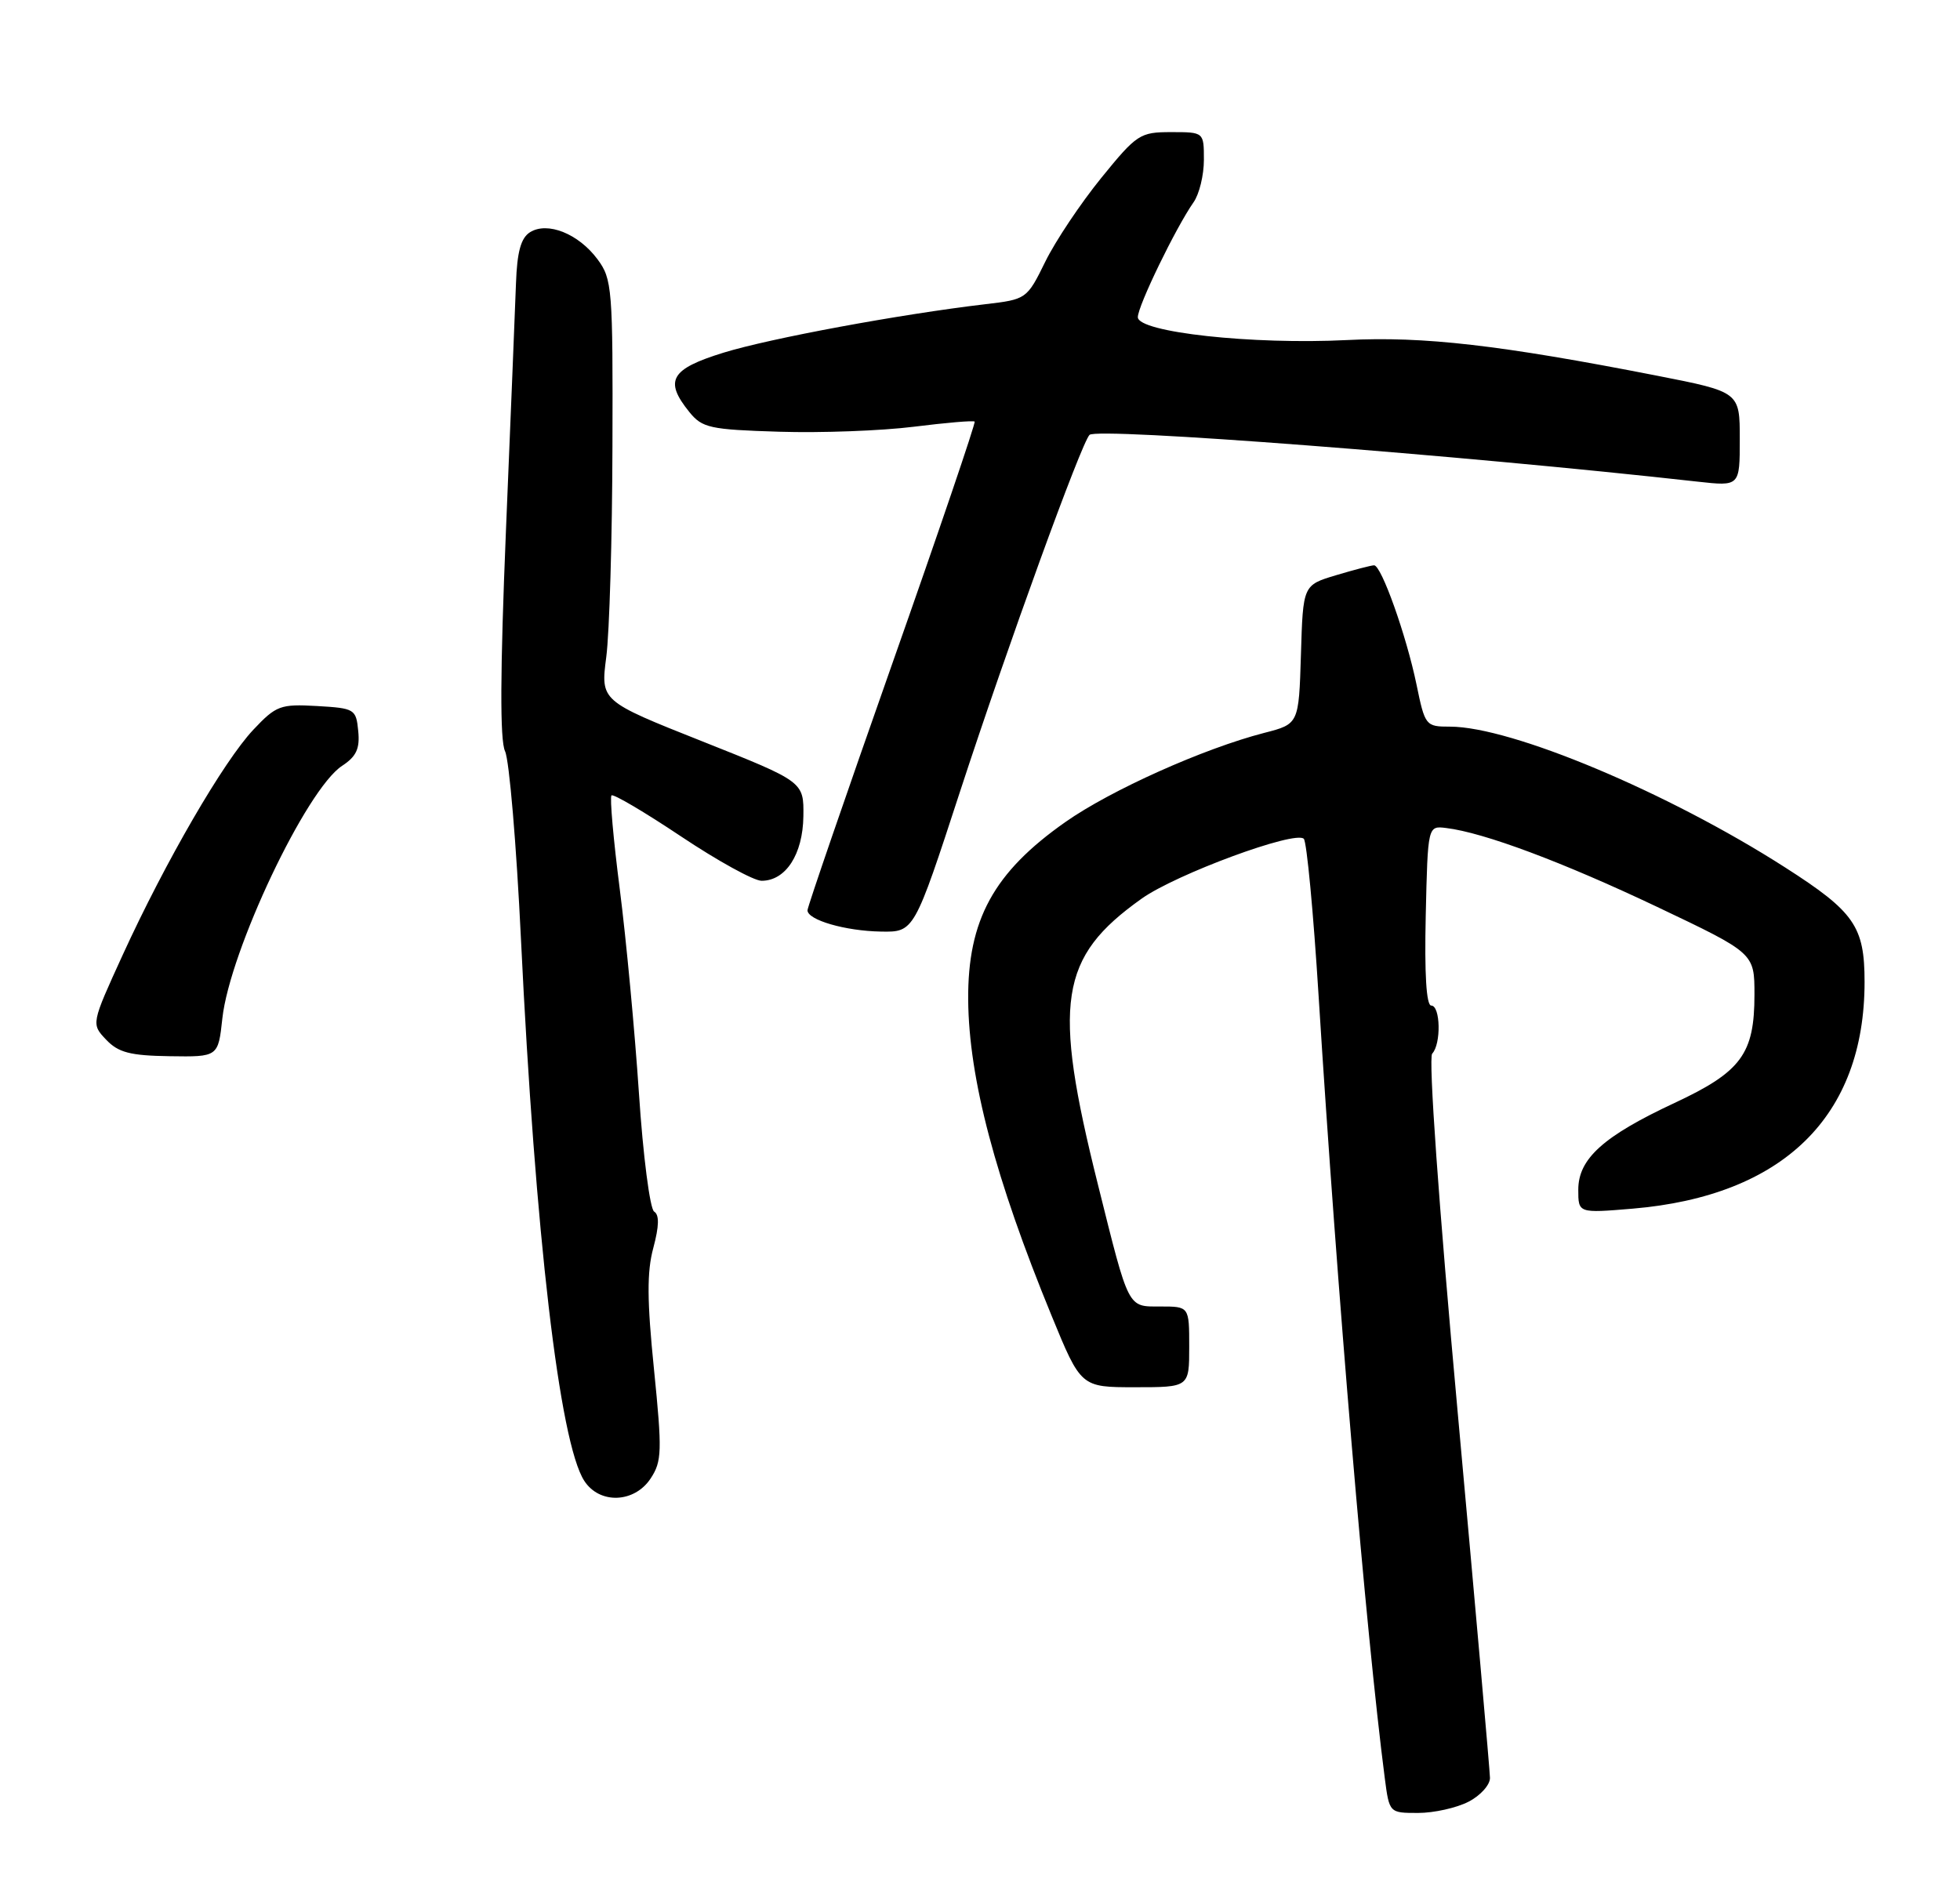 <?xml version="1.0" encoding="UTF-8" standalone="no"?>
<!DOCTYPE svg PUBLIC "-//W3C//DTD SVG 1.1//EN" "http://www.w3.org/Graphics/SVG/1.1/DTD/svg11.dtd" >
<svg xmlns="http://www.w3.org/2000/svg" xmlns:xlink="http://www.w3.org/1999/xlink" version="1.1" viewBox="0 0 267 256">
 <g >
 <path fill="currentColor"
d=" M 200.05 245.47 C 201.67 244.64 202.99 243.17 202.97 242.22 C 202.96 241.28 200.98 218.90 198.58 192.50 C 195.98 164.03 194.57 144.11 195.10 143.55 C 196.34 142.24 196.23 137.00 194.97 137.00 C 194.30 137.00 194.04 132.68 194.22 124.75 C 194.50 112.50 194.50 112.50 197.00 112.81 C 202.14 113.43 212.90 117.46 225.75 123.56 C 239.00 129.86 239.00 129.86 239.00 135.52 C 239.00 143.59 237.21 146.02 228.11 150.27 C 218.41 154.80 215.00 157.87 215.00 162.10 C 215.00 165.29 215.00 165.29 222.41 164.67 C 242.92 162.93 254.00 152.10 254.00 133.78 C 254.00 126.21 252.63 124.23 243.16 118.17 C 227.23 107.96 205.89 99.00 197.52 99.00 C 194.21 99.00 194.12 98.88 192.96 93.25 C 191.58 86.58 188.17 76.99 187.18 77.02 C 186.81 77.02 184.47 77.63 182.00 78.37 C 177.50 79.72 177.50 79.72 177.22 89.18 C 176.93 98.64 176.93 98.64 172.22 99.85 C 163.97 101.98 151.33 107.64 145.14 111.99 C 135.36 118.85 131.81 125.35 131.89 136.23 C 131.98 146.94 135.58 160.57 143.25 179.25 C 147.25 189.00 147.25 189.00 154.62 189.00 C 162.00 189.00 162.00 189.00 162.00 183.50 C 162.00 178.00 162.00 178.00 158.08 178.00 C 153.57 178.00 153.84 178.53 149.56 161.37 C 143.35 136.51 144.28 130.43 155.51 122.44 C 160.22 119.09 176.44 113.11 177.61 114.28 C 178.01 114.68 178.92 124.34 179.63 135.75 C 182.15 175.99 186.09 222.55 188.64 242.25 C 189.26 247.00 189.26 247.00 193.18 247.00 C 195.33 247.00 198.43 246.31 200.05 245.47 Z  M 88.64 201.42 C 90.17 199.09 90.21 197.71 89.09 186.57 C 88.14 177.19 88.11 173.29 89.00 170.01 C 89.79 167.05 89.83 165.51 89.11 165.07 C 88.54 164.71 87.60 157.47 87.04 148.96 C 86.47 140.46 85.30 127.95 84.43 121.16 C 83.56 114.37 83.05 108.62 83.30 108.37 C 83.54 108.12 87.81 110.64 92.78 113.96 C 97.75 117.28 102.68 120.00 103.75 120.00 C 107.04 120.00 109.37 116.40 109.44 111.21 C 109.50 106.50 109.50 106.50 95.66 101.00 C 81.81 95.50 81.81 95.50 82.59 89.50 C 83.02 86.20 83.40 73.30 83.43 60.83 C 83.50 39.29 83.39 38.01 81.40 35.33 C 78.81 31.84 74.58 30.15 72.20 31.64 C 70.96 32.42 70.44 34.31 70.29 38.60 C 70.17 41.85 69.56 57.03 68.92 72.35 C 68.13 91.57 68.09 100.87 68.80 102.35 C 69.37 103.53 70.35 115.07 70.97 128.00 C 72.91 168.21 76.22 196.55 79.59 201.75 C 81.67 204.97 86.43 204.79 88.64 201.42 Z  M 30.29 138.75 C 31.30 129.55 41.73 107.53 46.60 104.34 C 48.54 103.07 49.04 102.00 48.80 99.60 C 48.51 96.60 48.32 96.49 43.17 96.19 C 38.19 95.91 37.62 96.12 34.51 99.42 C 30.47 103.71 22.56 117.34 16.72 130.09 C 12.42 139.50 12.42 139.50 14.46 141.65 C 16.12 143.40 17.73 143.82 23.11 143.90 C 29.72 144.00 29.72 144.00 30.29 138.75 Z  M 130.81 107.75 C 137.29 87.93 147.29 60.38 148.42 59.25 C 149.46 58.20 198.77 61.99 231.25 65.62 C 237.00 66.26 237.00 66.26 237.00 59.83 C 237.00 53.40 237.00 53.40 225.75 51.19 C 204.34 47.00 193.93 45.80 183.50 46.33 C 170.64 46.98 155.00 45.27 155.00 43.21 C 155.00 41.68 160.17 31.02 162.59 27.56 C 163.37 26.46 164.00 23.86 164.00 21.78 C 164.00 18.00 164.00 18.00 159.55 18.00 C 155.29 18.00 154.86 18.28 150.01 24.25 C 147.22 27.69 143.79 32.81 142.40 35.64 C 139.89 40.75 139.83 40.79 134.19 41.45 C 122.57 42.82 104.92 46.09 98.56 48.05 C 91.34 50.28 90.44 51.85 93.91 56.14 C 95.66 58.30 96.70 58.53 106.16 58.82 C 111.85 59.00 120.09 58.69 124.48 58.14 C 128.88 57.59 132.60 57.27 132.77 57.44 C 132.93 57.60 127.88 72.46 121.53 90.47 C 115.19 108.47 110.00 123.57 110.00 124.02 C 110.00 125.34 115.15 126.84 120.01 126.92 C 124.53 127.00 124.53 127.00 130.81 107.75 Z "/>
</g>
</svg>